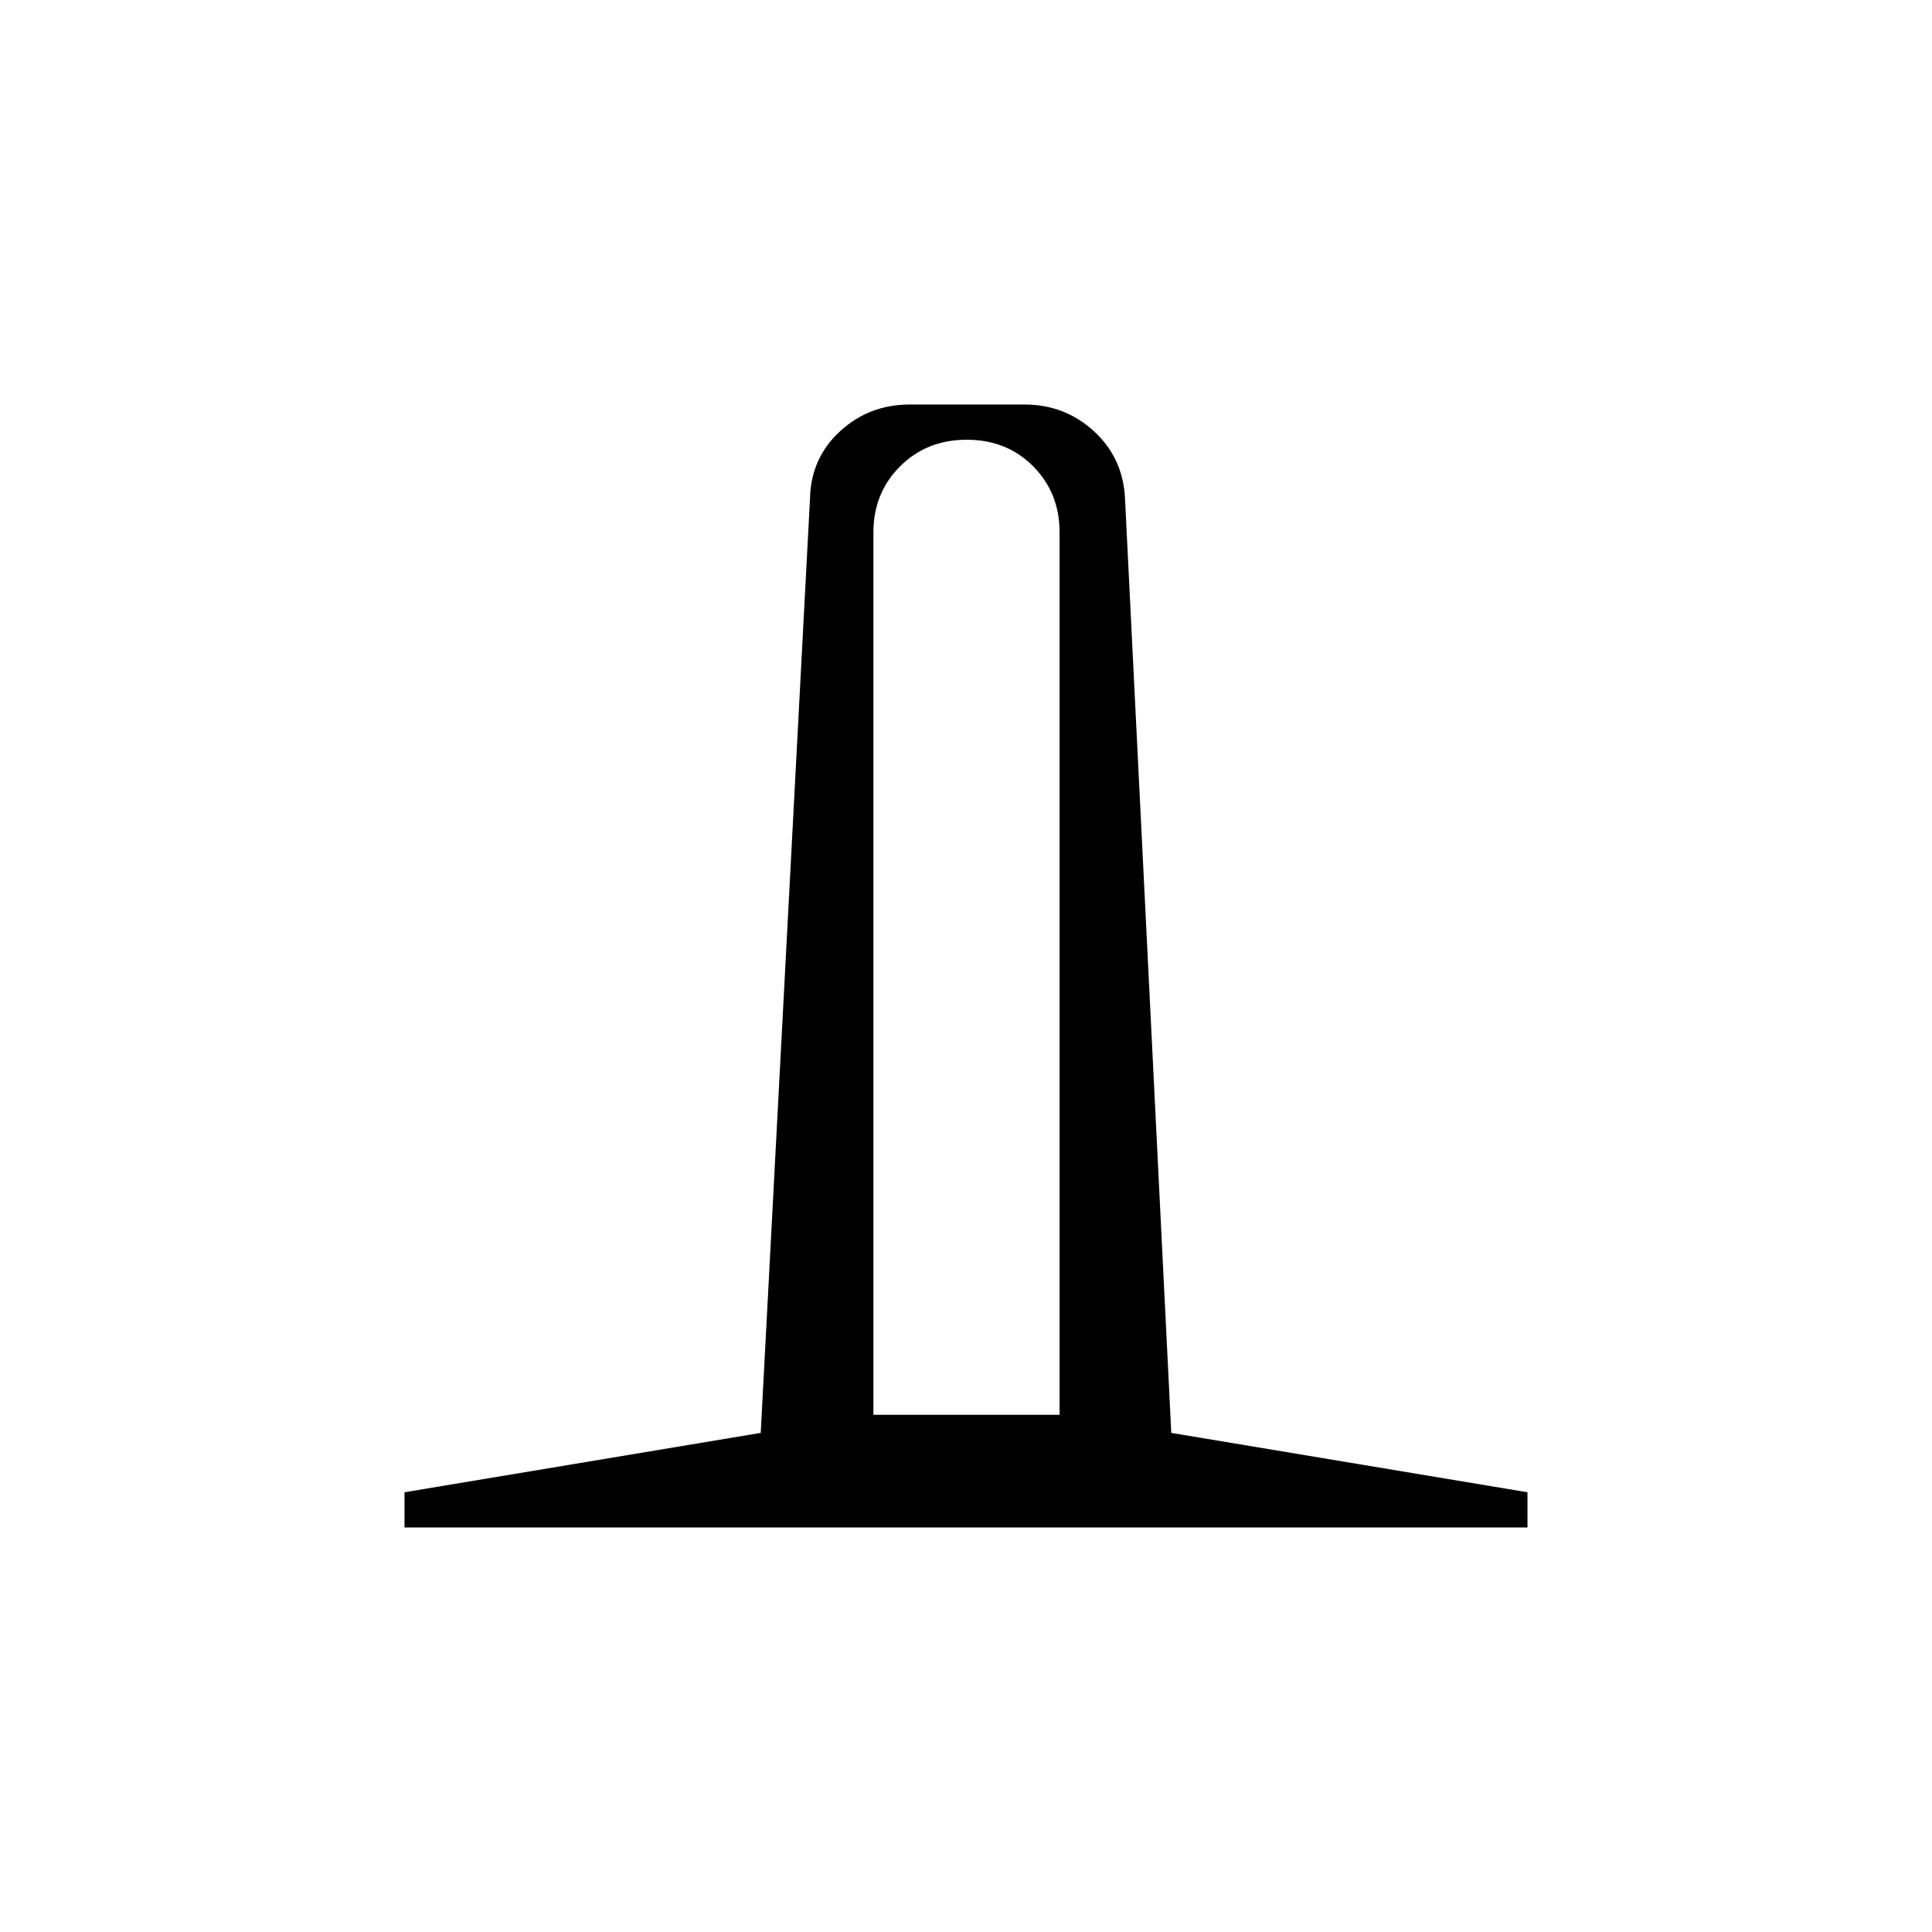 <svg xmlns="http://www.w3.org/2000/svg" height="20" viewBox="0 -960 960 960" width="20"><path d="M201-201v-17.5L378-248l24.5-464.5q.5-20 14.96-33.25T452-759h57q20.08 0 34.54 13.25T559-712.5L582-248l177 29.5v17.5H201Zm233-56h92.5v-438.5q0-19.55-13.11-32.78-13.12-13.22-33-13.22-19.89 0-33.14 13.22Q434-715.05 434-695.5V-257Z"/></svg>